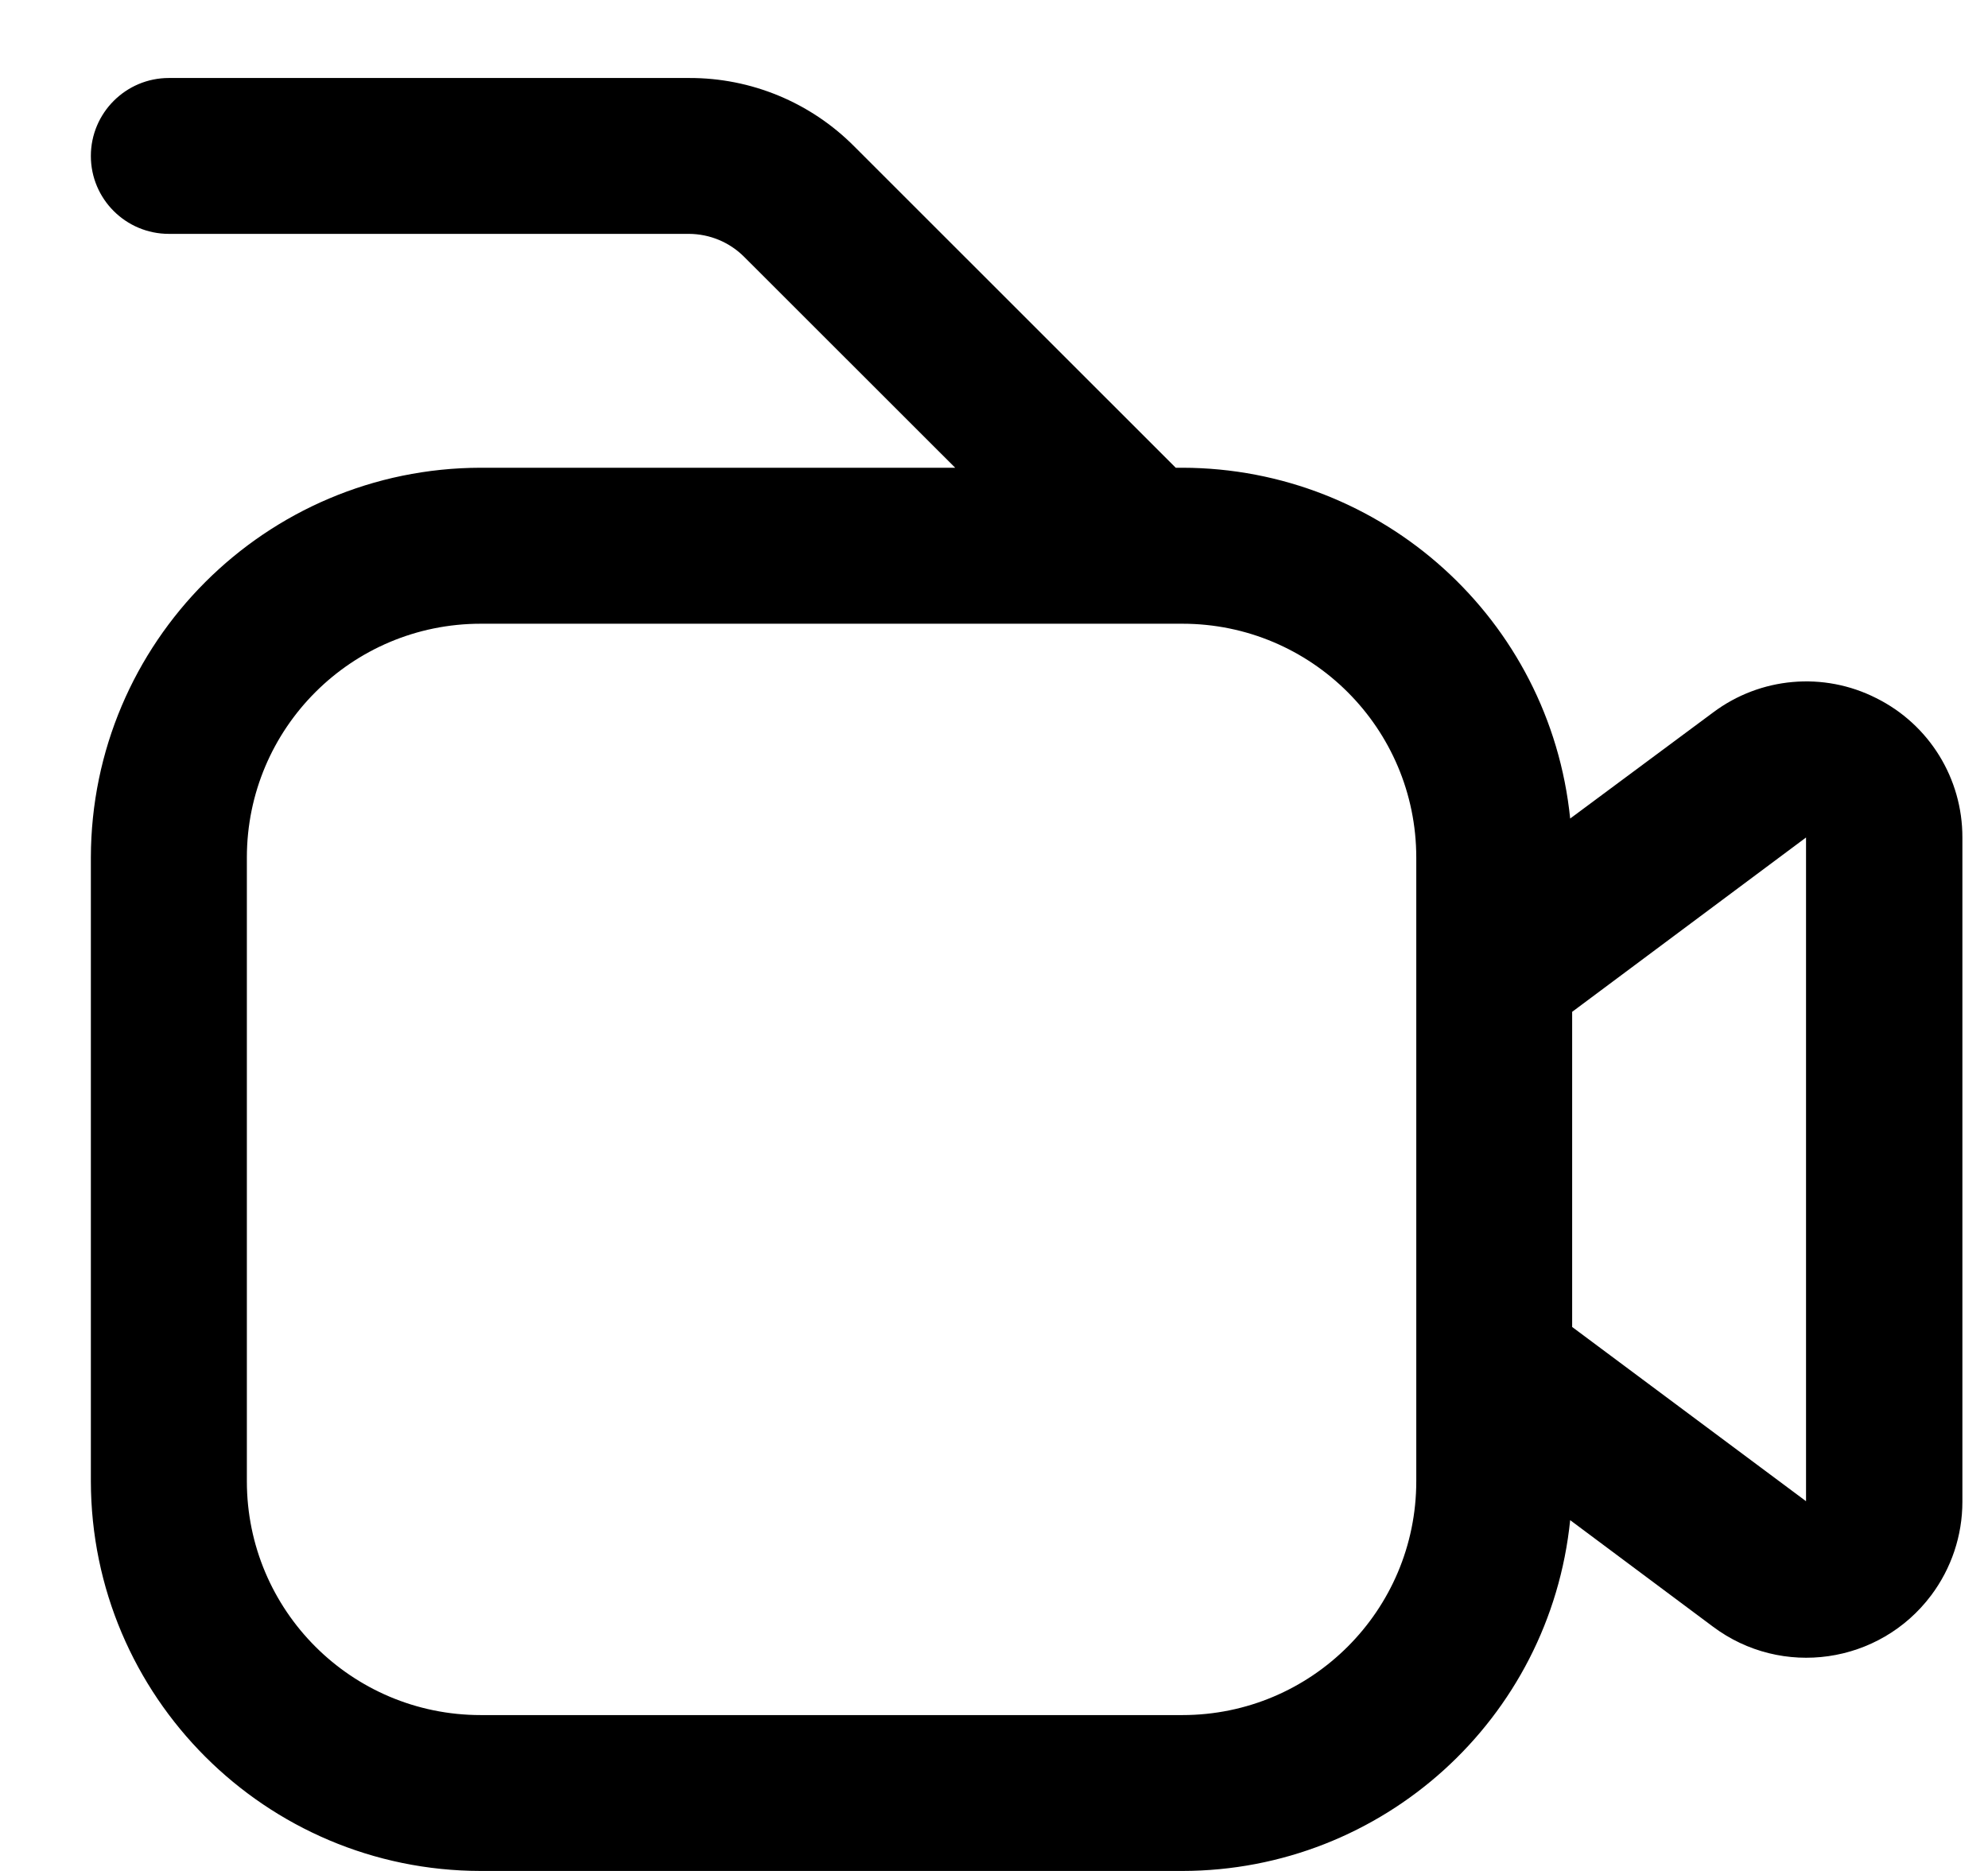 <svg width="17" height="16" viewBox="0 0 17 16" fill="none" xmlns="http://www.w3.org/2000/svg">
<g clip-path="url(#clip0_483_13767)">
<path d="M16.044 5.97C15.594 5.742 15.053 5.79 14.649 6.093L13.427 7C13.254 5.298 11.822 4.003 10.111 4H10.054L7.306 1.253C6.932 0.876 6.423 0.665 5.892 0.667H1.444C1.076 0.667 0.777 0.966 0.777 1.334C0.777 1.702 1.076 2 1.444 2H5.892C6.069 2.001 6.238 2.071 6.363 2.196L8.168 4H4.111C2.271 4.003 0.78 5.494 0.777 7.334V12.667C0.78 14.507 2.271 15.998 4.111 16H10.111C11.822 15.998 13.254 14.703 13.427 13L14.647 13.91C15.236 14.352 16.072 14.232 16.514 13.643C16.687 13.412 16.781 13.132 16.781 12.843V7.162C16.782 6.657 16.497 6.195 16.044 5.97ZM12.111 12.667C12.111 13.772 11.215 14.667 10.111 14.667H4.111C3.006 14.667 2.111 13.772 2.111 12.667V7.334C2.111 6.229 3.006 5.334 4.111 5.334H10.111C11.215 5.334 12.111 6.229 12.111 7.334V12.667ZM15.444 12.838L13.444 11.348V8.653L15.444 7.162V12.838Z" fill="black"/>
</g>
<defs>
<clipPath id="clip0_483_13767">
<rect width="16" height="16" fill="white" transform="translate(0.777)"/>
</clipPath>
</defs>
</svg>
